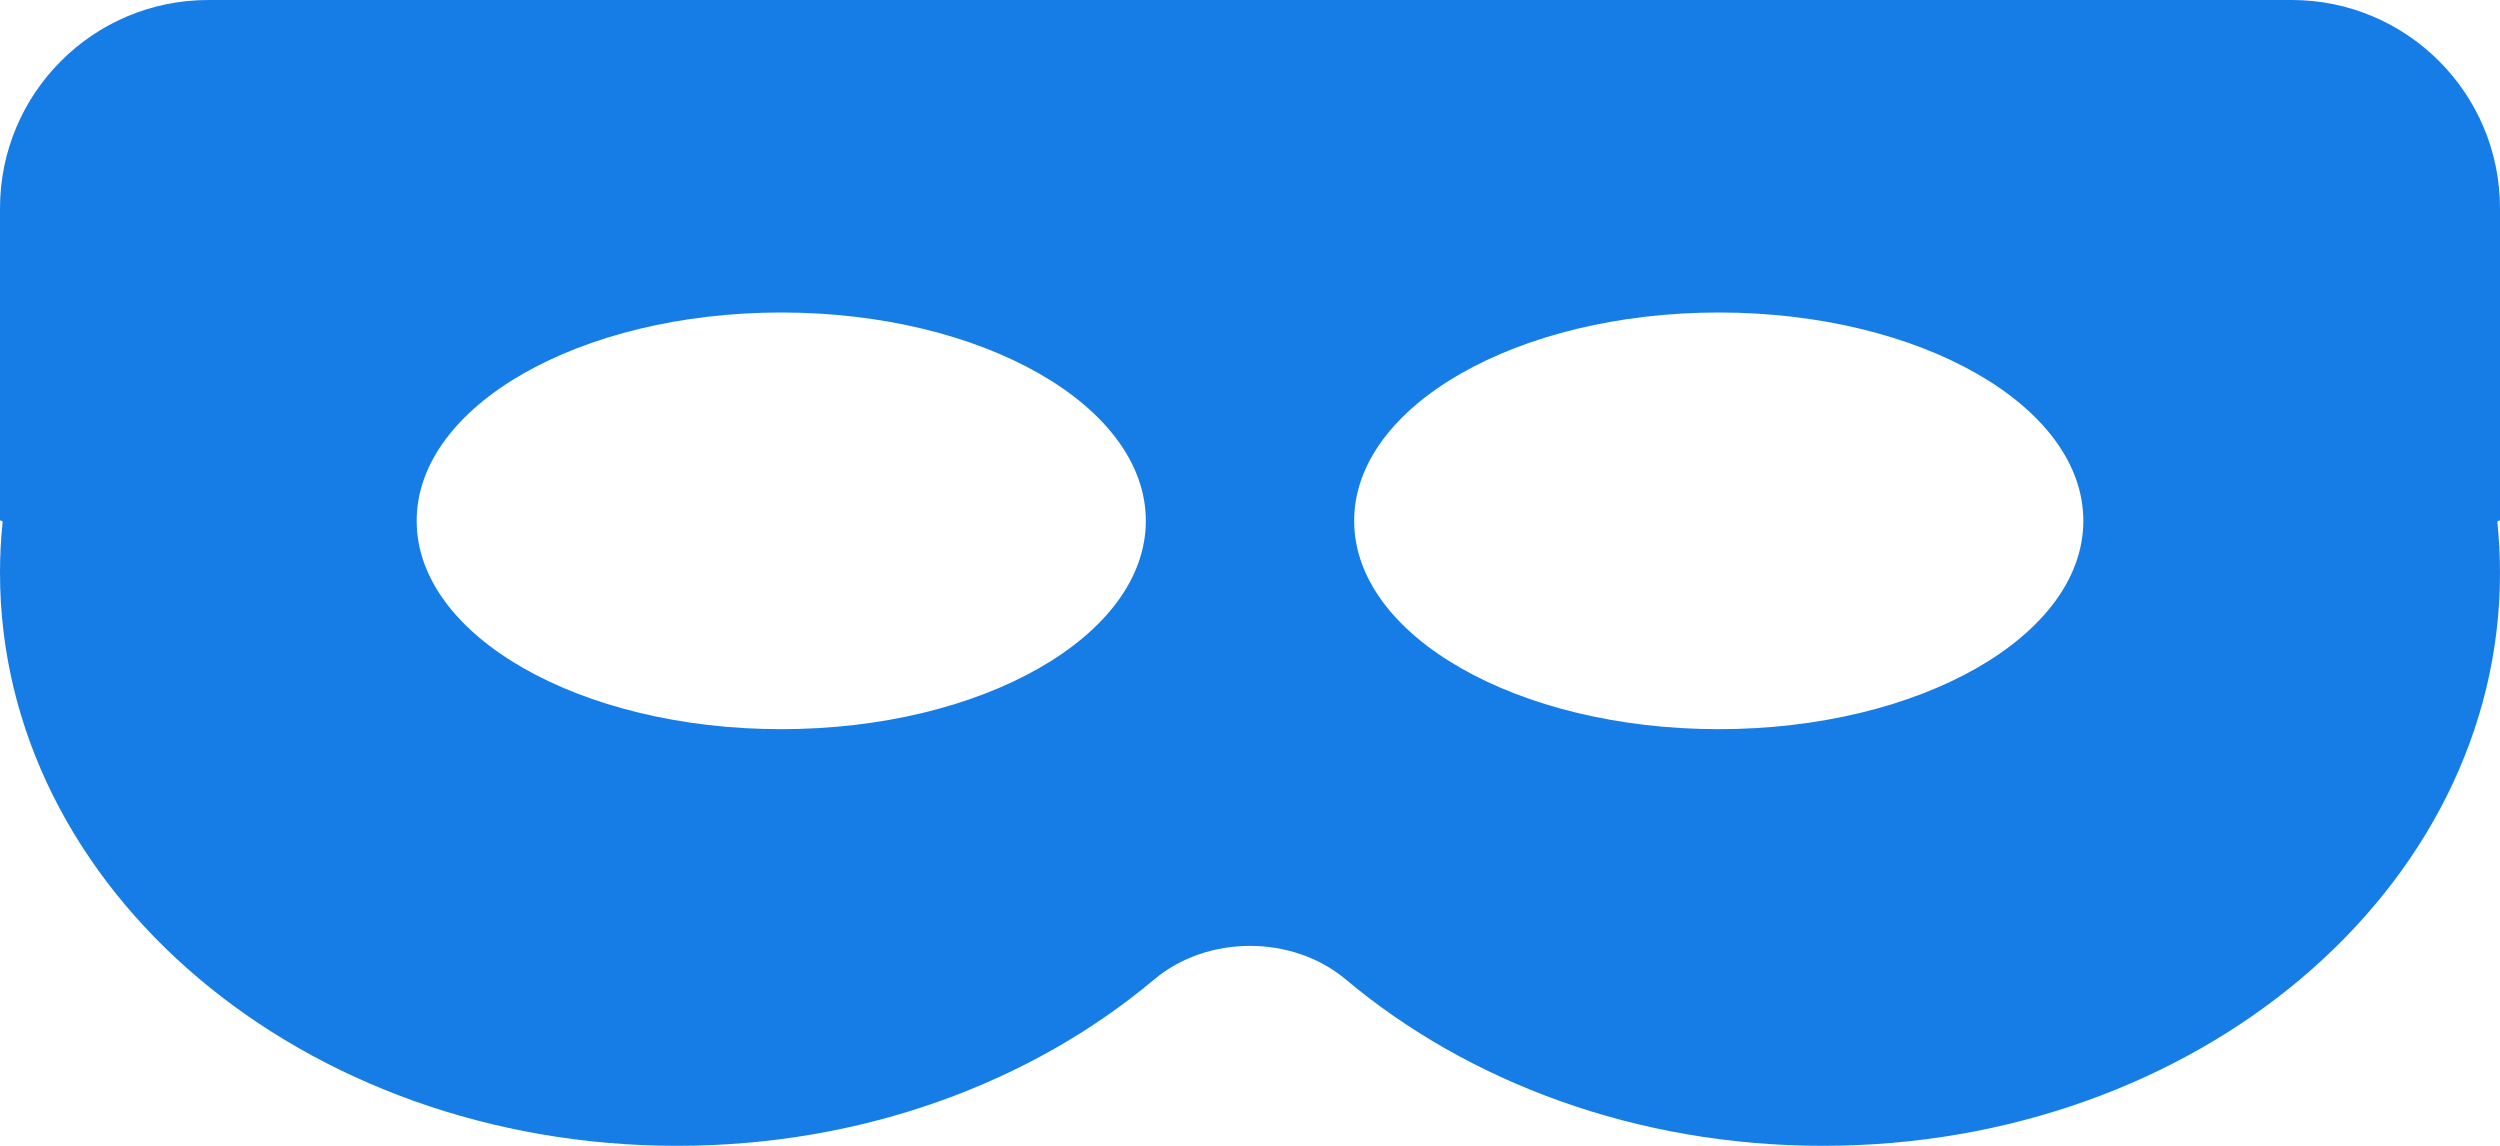 <svg width="24" height="11" viewBox="0 0 24 11" fill="none" xmlns="http://www.w3.org/2000/svg">
<path fill-rule="evenodd" clip-rule="evenodd" d="M6.5 11C8.287 11 9.905 10.39 11.08 9.403C11.592 8.973 12.408 8.973 12.92 9.403C14.095 10.39 15.713 11 17.5 11C21.09 11 24 8.538 24 5.5C24 5.336 23.991 5.174 23.975 5.014C23.974 5.006 23.98 5 23.988 5C23.994 5 24 4.994 24 4.987V2C24 0.895 23.105 0 22 0H17.5H6.5H2C0.895 0 0 0.895 0 2V4.987C0 4.994 0.006 5 0.013 5C0.02 5 0.026 5.006 0.025 5.014C0.008 5.174 0 5.336 0 5.5C0 8.538 2.91 11 6.5 11ZM11 5C11 6.105 9.433 7 7.5 7C5.567 7 4 6.105 4 5C4 3.895 5.567 3 7.5 3C9.433 3 11 3.895 11 5ZM16.5 7C18.433 7 20 6.105 20 5C20 3.895 18.433 3 16.5 3C14.567 3 13 3.895 13 5C13 6.105 14.567 7 16.5 7Z" fill="#177DE6"/>
</svg>
